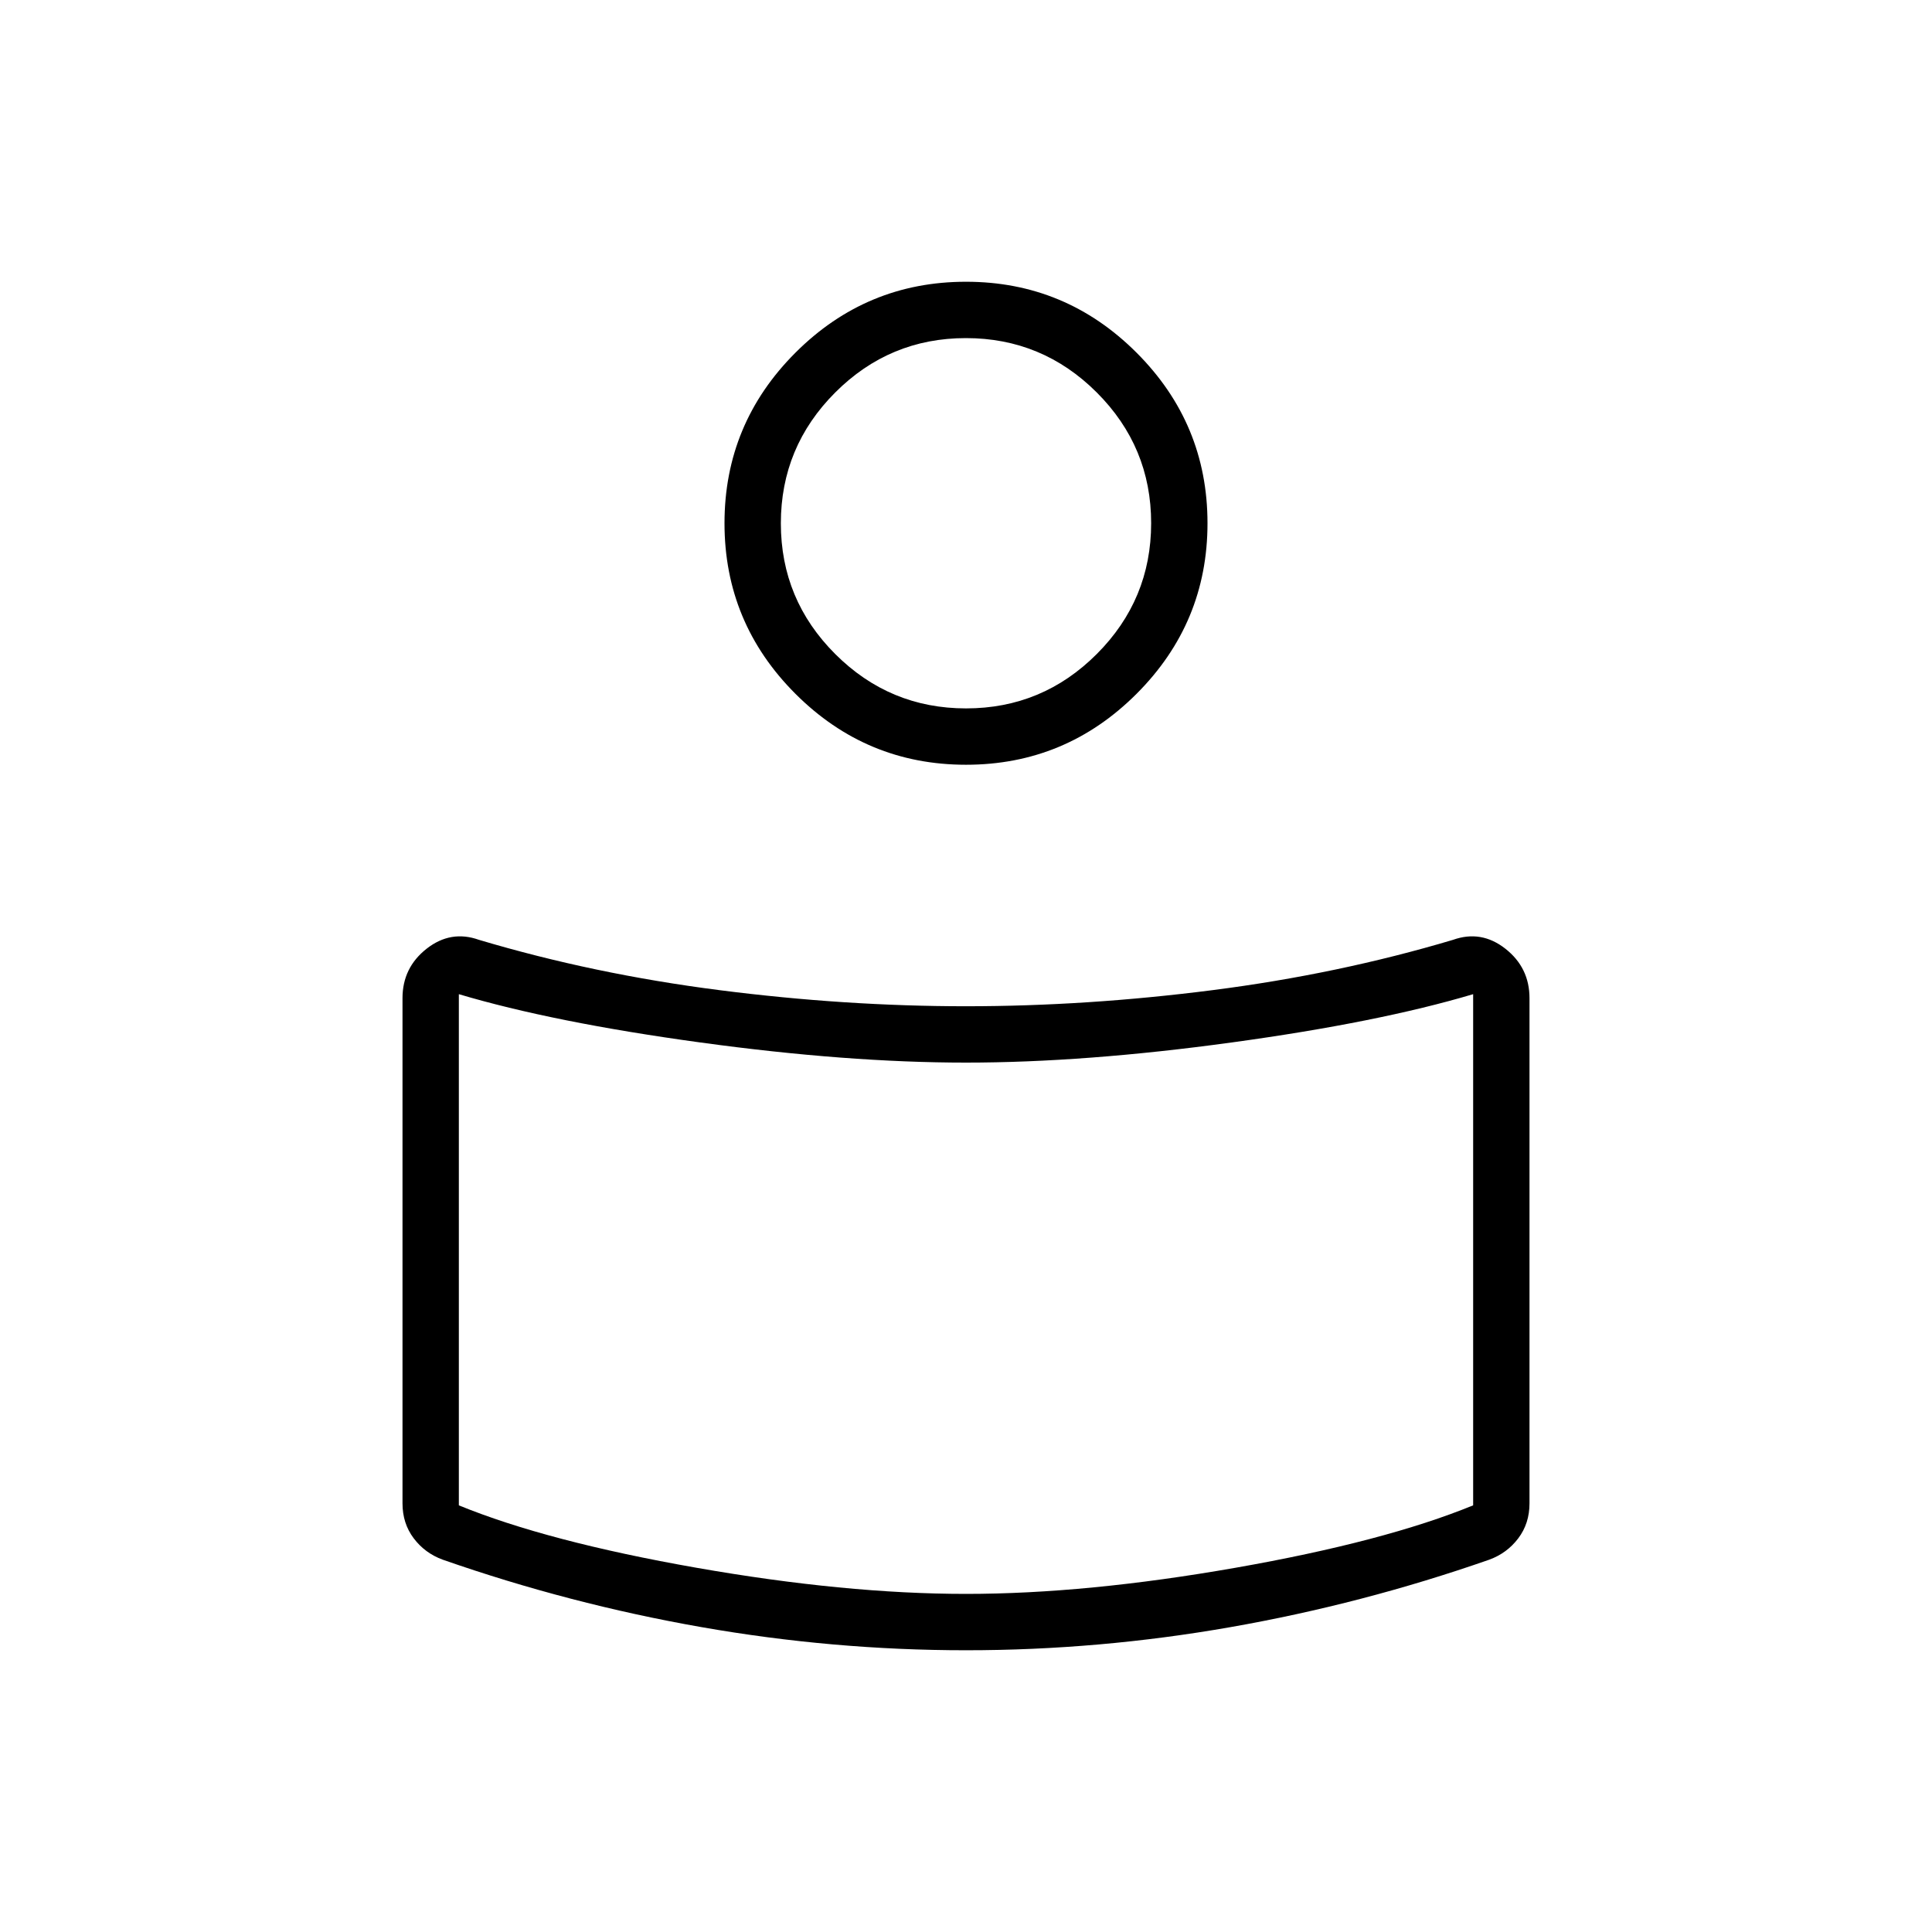 <svg xmlns="http://www.w3.org/2000/svg" height="24" viewBox="0 -960 960 960" width="24"><path d="M480-460q60 0 122.5-8T722-493q14-5 26 4.4 12 9.41 12 24.6v251q0 10-5.58 17.38-5.57 7.38-14.42 10.62-63 22-128.5 33.5T480-140q-66 0-131.5-11.5T220-185q-8.85-3.24-14.42-10.62Q200-203 200-213v-251q0-15.19 12-24.6 12-9.4 26-4.4 57 17 119.5 25t122.5 8Zm252 248v-254q-47 14-120 24t-132 10q-59 0-132-10t-120-24v254q44 18 118 31t134 13q60 0 134-13t118-31ZM480-820q49.5 0 84.75 35.25T600-700q0 49.5-35.25 84.75T480-580q-49.5 0-84.75-35.25T360-700q0-49.5 35.25-84.75T480-820Zm.04 212Q518-608 545-635.04q27-27.03 27-65Q572-738 544.96-765q-27.03-27-65-27Q442-792 415-764.96q-27 27.03-27 65Q388-662 415.04-635q27.03 27 65 27Zm-.04-92Zm0 383Z"/></svg>